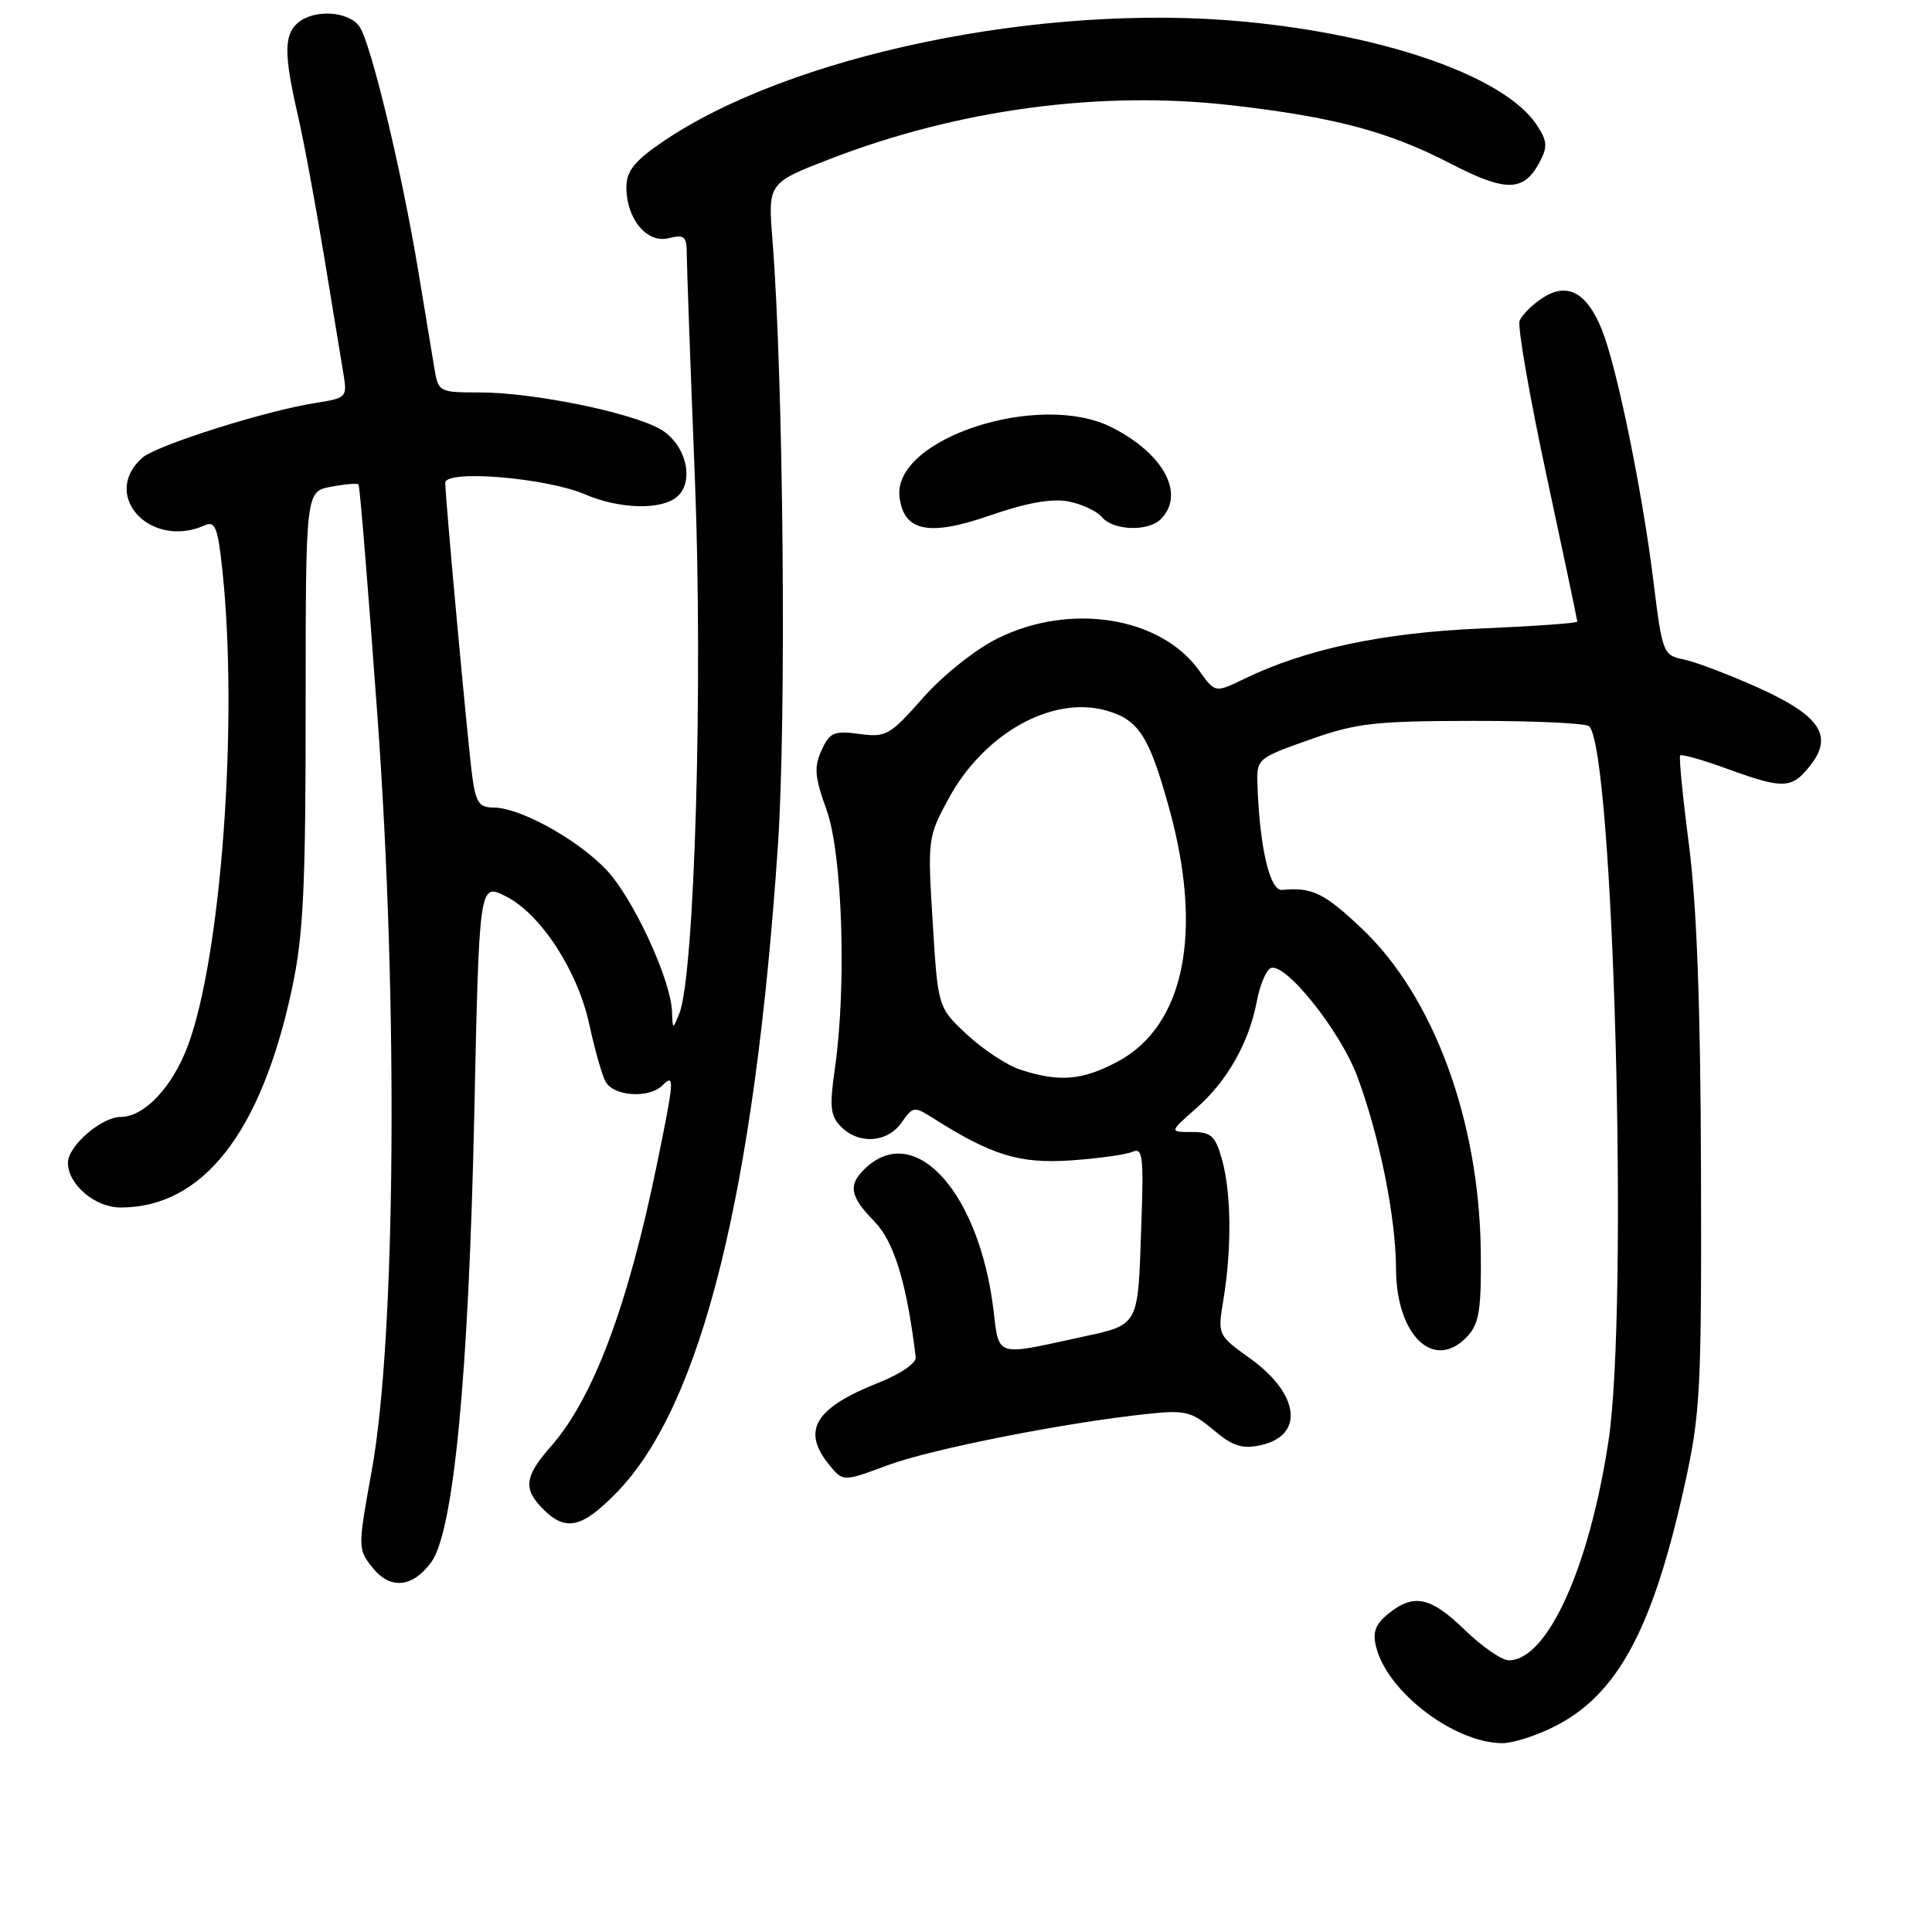 <?xml version="1.0" encoding="UTF-8" standalone="no"?>
<!DOCTYPE svg PUBLIC "-//W3C//DTD SVG 1.1//EN" "http://www.w3.org/Graphics/SVG/1.1/DTD/svg11.dtd" >
<svg xmlns="http://www.w3.org/2000/svg" xmlns:xlink="http://www.w3.org/1999/xlink" version="1.1" viewBox="0 0 256 256">
 <g >
 <path fill="currentColor"
d=" M 206.02 228.75 C 214.34 224.54 219.01 215.85 223.22 196.78 C 225.32 187.24 225.47 184.23 225.39 155.00 C 225.33 133.31 224.83 119.92 223.80 112.00 C 222.98 105.67 222.45 100.32 222.63 100.11 C 222.81 99.89 225.60 100.68 228.83 101.86 C 236.33 104.59 237.42 104.55 239.87 101.43 C 242.99 97.47 241.15 94.78 232.76 91.03 C 228.91 89.31 224.54 87.66 223.03 87.36 C 220.39 86.83 220.26 86.50 219.11 77.18 C 217.64 65.21 214.27 48.73 212.27 43.72 C 210.27 38.73 207.67 37.33 204.38 39.49 C 203.01 40.38 201.65 41.74 201.36 42.51 C 201.06 43.27 202.66 52.47 204.91 62.95 C 207.16 73.43 209.00 82.17 209.00 82.37 C 209.00 82.57 203.26 82.98 196.25 83.28 C 183.25 83.83 173.06 85.99 164.87 89.95 C 161.01 91.82 161.01 91.82 158.92 88.89 C 153.82 81.72 141.81 79.80 132.17 84.60 C 129.20 86.08 124.93 89.49 122.29 92.48 C 117.92 97.44 117.41 97.73 113.86 97.25 C 110.50 96.80 109.94 97.05 108.86 99.42 C 107.84 101.64 107.95 102.96 109.52 107.30 C 111.63 113.12 112.19 130.68 110.63 141.56 C 109.89 146.68 110.02 147.87 111.45 149.31 C 113.82 151.68 117.59 151.42 119.46 148.75 C 120.99 146.57 121.11 146.56 123.77 148.24 C 131.42 153.09 135.13 154.22 141.88 153.76 C 145.52 153.51 149.20 153.00 150.05 152.62 C 151.40 152.03 151.55 153.19 151.25 161.72 C 150.74 176.27 151.22 175.42 142.49 177.34 C 132.02 179.64 132.36 179.76 131.66 173.73 C 129.83 158.23 121.42 148.69 114.83 154.65 C 112.31 156.93 112.53 158.45 115.87 161.86 C 118.48 164.54 120.16 170.04 121.34 179.85 C 121.43 180.61 119.32 182.06 116.50 183.18 C 107.98 186.55 106.17 189.51 109.85 194.07 C 111.71 196.35 111.71 196.35 117.60 194.16 C 123.37 192.01 141.03 188.52 152.03 187.35 C 157.03 186.82 157.87 187.02 160.77 189.46 C 163.35 191.63 164.58 192.03 167.06 191.49 C 172.87 190.21 172.20 184.70 165.66 180.01 C 161.33 176.90 161.33 176.90 162.11 172.20 C 163.22 165.47 163.15 158.09 161.95 153.75 C 161.04 150.49 160.52 150.00 157.92 150.00 C 154.93 150.00 154.93 150.00 158.52 146.84 C 162.61 143.26 165.51 138.13 166.53 132.69 C 166.91 130.65 167.71 128.68 168.30 128.32 C 170.09 127.21 177.57 136.50 179.87 142.69 C 182.80 150.58 184.96 161.33 184.98 168.12 C 185.01 177.07 190.12 181.84 194.51 176.99 C 196.01 175.34 196.30 173.38 196.21 165.74 C 195.99 148.41 189.94 132.01 180.44 123.03 C 175.45 118.31 173.86 117.54 169.89 117.92 C 168.26 118.08 166.91 112.32 166.62 104.00 C 166.50 100.54 166.59 100.47 173.50 98.02 C 179.72 95.81 182.13 95.54 195.17 95.52 C 203.23 95.51 210.16 95.83 210.57 96.23 C 213.82 99.49 215.82 173.24 213.13 190.95 C 210.58 207.77 205.02 220.00 199.93 220.00 C 199.00 220.00 196.39 218.20 194.12 216.00 C 189.56 211.57 187.33 211.10 183.96 213.83 C 182.23 215.23 181.85 216.28 182.35 218.25 C 183.84 224.20 192.66 230.92 199.04 230.98 C 200.43 230.99 203.58 229.99 206.02 228.75 Z  M 57.14 207.00 C 60.11 202.97 62.10 182.22 62.84 147.75 C 63.50 117.00 63.50 117.00 67.00 118.75 C 71.62 121.06 76.56 128.63 78.09 135.76 C 78.77 138.92 79.72 142.29 80.20 143.25 C 81.21 145.27 85.98 145.62 87.80 143.80 C 89.42 142.18 89.36 143.02 87.01 154.45 C 83.17 173.11 78.59 185.29 73.02 191.63 C 69.48 195.66 69.28 197.28 72.00 200.00 C 74.97 202.97 77.13 202.47 81.73 197.75 C 92.94 186.24 99.97 158.02 103.08 112.00 C 104.22 95.18 103.81 50.17 102.36 31.87 C 101.75 24.24 101.75 24.24 110.07 21.03 C 127.07 14.48 145.81 11.97 163.09 13.94 C 176.76 15.50 183.96 17.41 192.18 21.66 C 199.53 25.47 201.89 25.44 203.98 21.53 C 205.09 19.46 205.04 18.71 203.65 16.59 C 199.47 10.21 183.82 4.67 164.90 2.87 C 138.08 0.32 104.51 7.30 87.61 18.92 C 84.03 21.39 83.00 22.71 83.00 24.83 C 83.00 29.01 85.73 32.29 88.61 31.56 C 90.70 31.04 91.00 31.31 91.00 33.73 C 91.01 35.25 91.49 48.65 92.08 63.50 C 93.16 90.83 92.04 129.27 90.01 134.30 C 89.14 136.46 89.13 136.45 89.04 134.00 C 88.91 130.19 84.66 120.62 81.12 116.15 C 77.82 111.99 69.23 107.00 65.36 107.00 C 63.48 107.00 63.03 106.32 62.56 102.75 C 61.95 98.06 59.00 66.00 59.00 63.98 C 59.00 62.19 72.42 63.30 77.56 65.52 C 82.06 67.45 87.56 67.61 89.67 65.86 C 92.11 63.83 90.91 58.83 87.50 56.87 C 83.63 54.65 70.63 52.00 63.59 52.00 C 58.16 52.00 58.08 51.96 57.55 48.75 C 57.25 46.96 56.30 41.23 55.44 36.00 C 53.21 22.57 49.11 5.54 47.61 3.49 C 46.14 1.47 41.67 1.20 39.50 3.00 C 37.62 4.56 37.61 7.18 39.45 15.19 C 40.25 18.66 41.82 27.12 42.95 34.00 C 44.08 40.88 45.24 47.90 45.52 49.62 C 46.02 52.63 45.90 52.76 41.77 53.40 C 35.18 54.43 20.69 59.02 18.85 60.66 C 13.28 65.62 19.93 72.82 27.13 69.61 C 28.51 68.99 28.86 69.89 29.46 75.50 C 31.60 95.45 29.33 126.70 24.88 138.60 C 22.83 144.06 19.11 148.00 16.00 148.00 C 13.44 148.00 9.00 151.85 9.00 154.07 C 9.00 156.95 12.59 160.00 15.98 160.00 C 26.87 160.00 34.61 150.10 38.69 131.00 C 40.20 123.92 40.50 117.72 40.50 93.81 C 40.50 65.13 40.50 65.13 43.85 64.50 C 45.70 64.15 47.34 64.01 47.51 64.19 C 47.67 64.36 48.81 78.22 50.02 95.00 C 52.78 132.90 52.44 177.34 49.26 194.86 C 47.41 205.05 47.41 205.25 49.31 207.66 C 51.67 210.66 54.63 210.41 57.14 207.00 Z  M 141.54 66.44 C 143.33 66.78 145.35 67.72 146.02 68.53 C 147.50 70.30 152.13 70.47 153.80 68.80 C 157.10 65.50 154.22 60.11 147.30 56.62 C 137.71 51.77 118.29 58.13 119.19 65.82 C 119.73 70.44 123.07 71.12 131.21 68.29 C 135.99 66.63 139.35 66.03 141.54 66.44 Z  M 135.26 141.76 C 133.48 141.19 130.29 139.09 128.16 137.11 C 124.28 133.50 124.28 133.50 123.59 122.24 C 122.90 111.17 122.94 110.88 125.70 105.81 C 130.38 97.20 139.36 92.16 146.51 94.13 C 150.86 95.33 152.26 97.48 154.91 107.06 C 159.48 123.59 156.94 135.99 148.04 140.70 C 143.38 143.16 140.41 143.41 135.26 141.76 Z "/>
</g>
</svg>